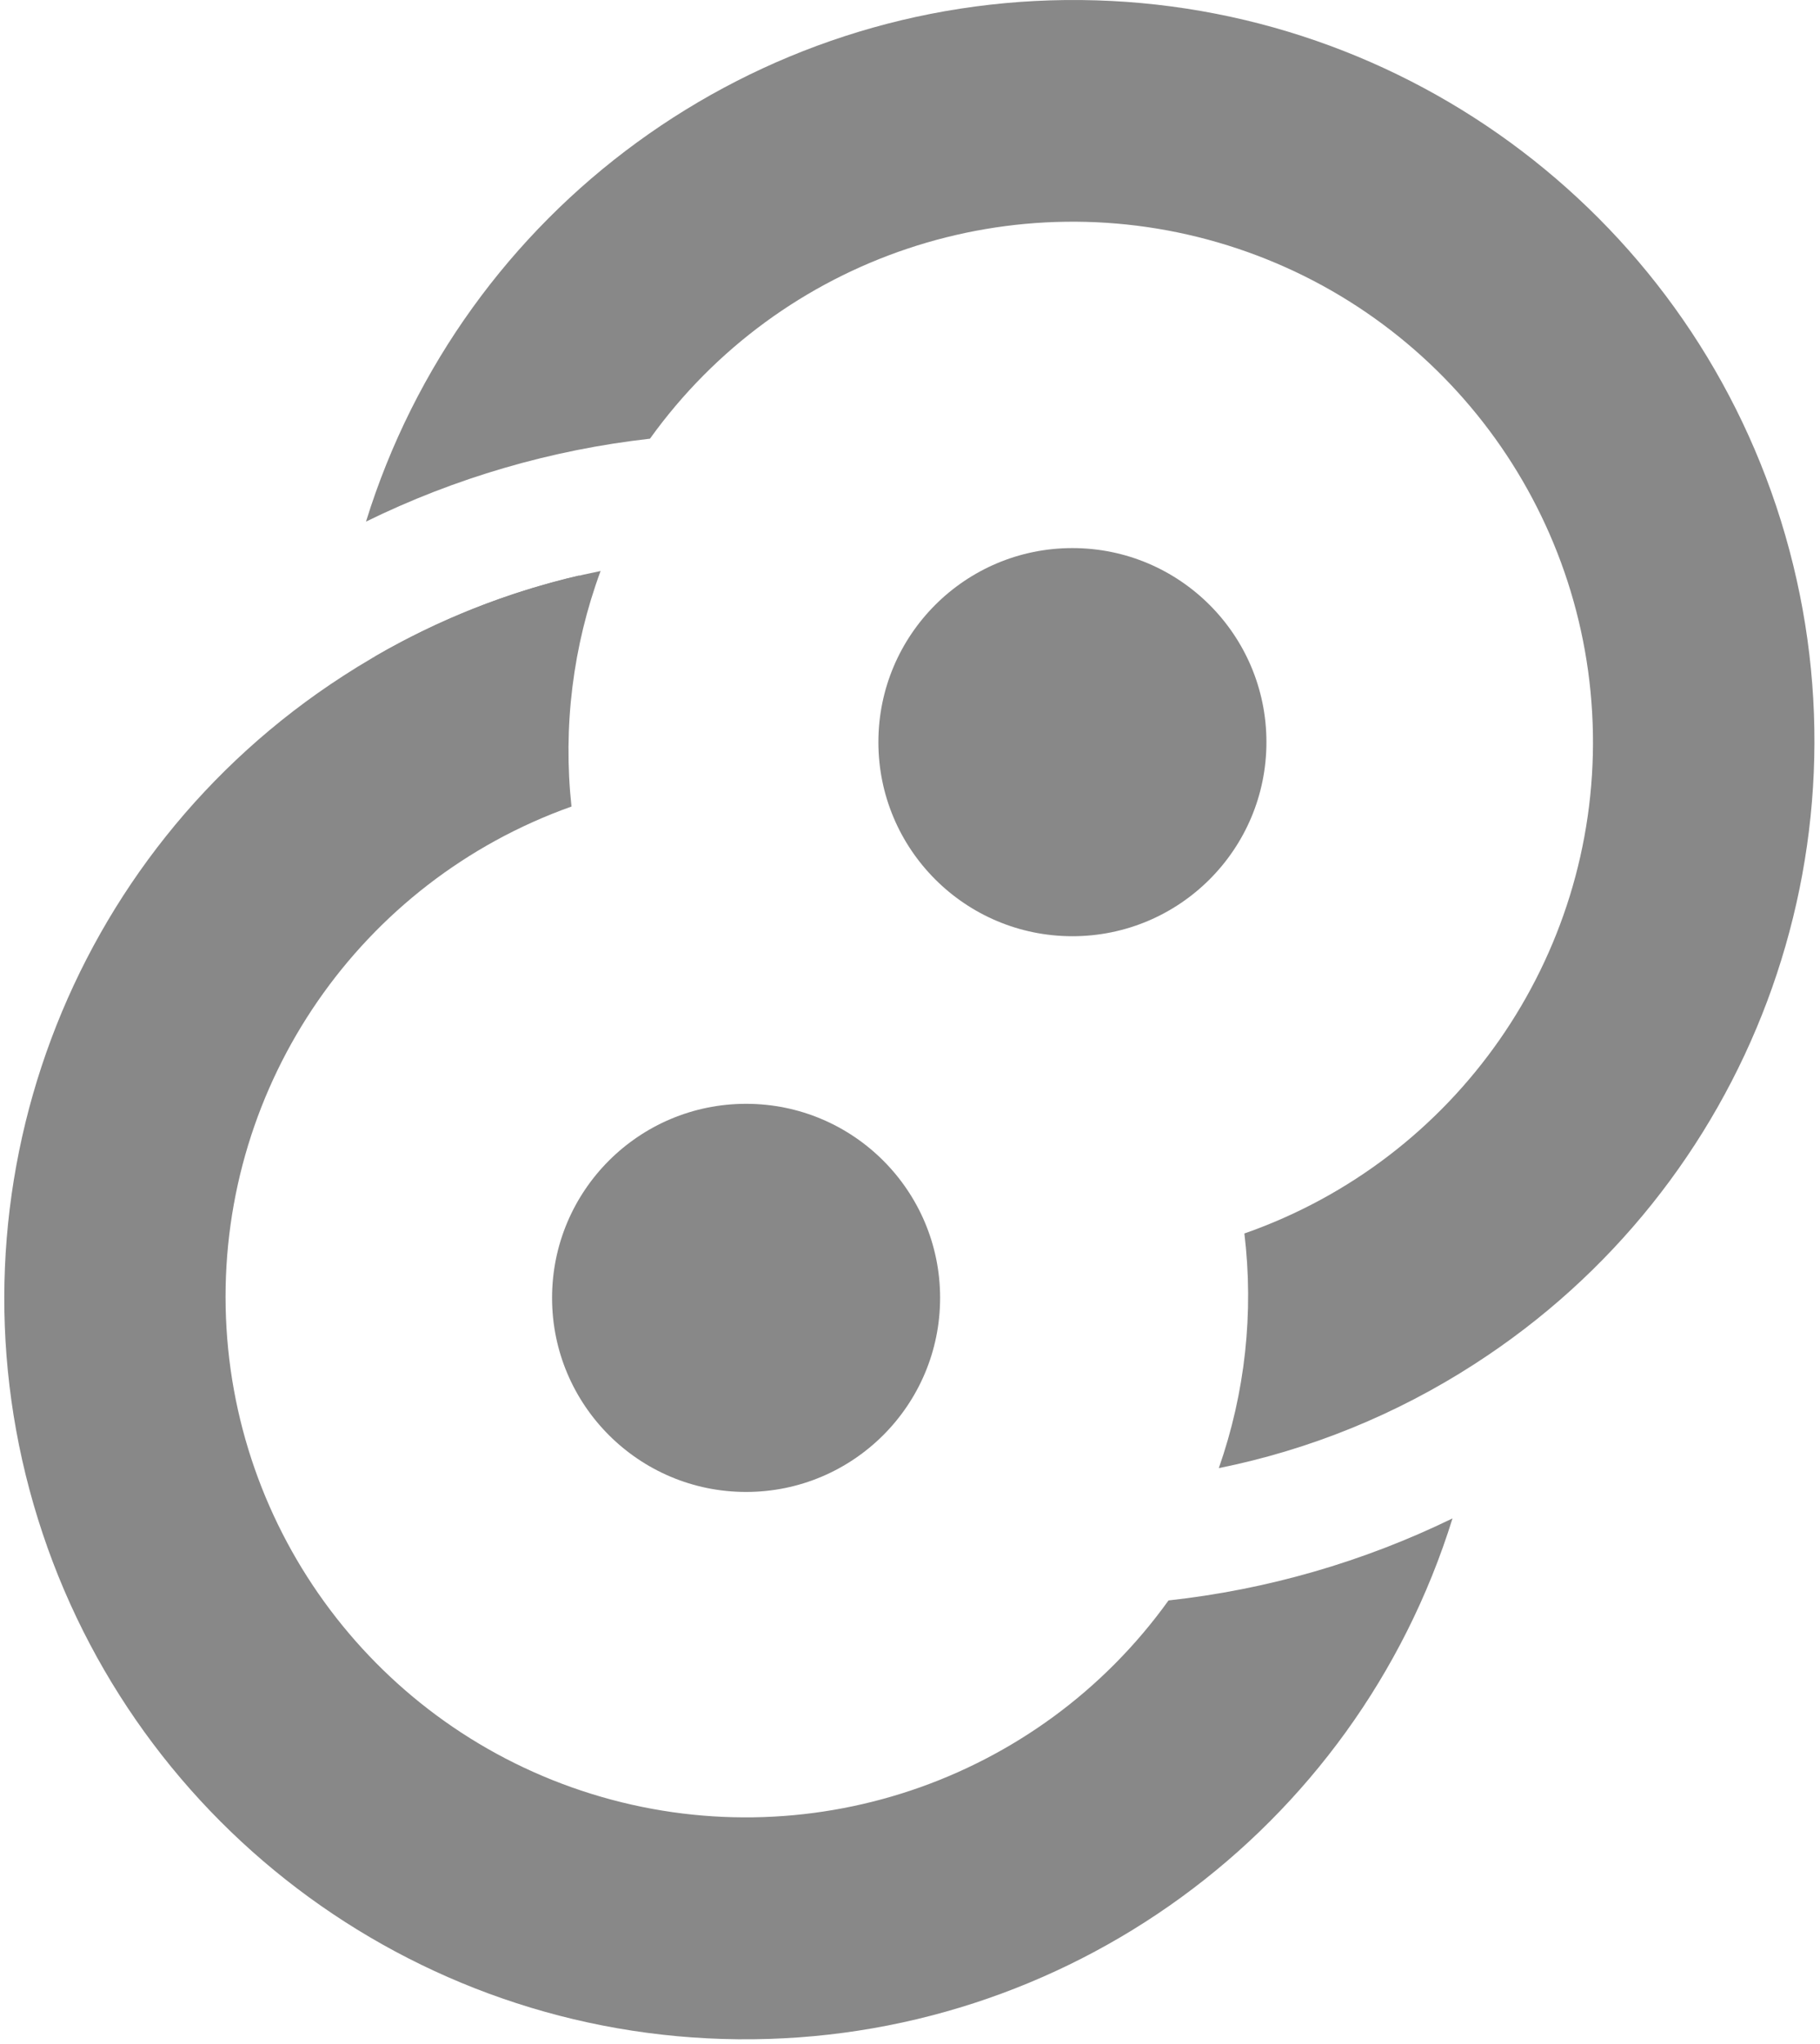 <svg width="114" height="128" viewBox="0 0 114 128" fill="none" xmlns="http://www.w3.org/2000/svg">
<g clip-path="url(#clip0_519_26)">
<path d="M79.326 46.474C79.326 53.187 73.884 58.628 67.172 58.628C60.461 58.628 55.02 53.187 55.02 46.474C55.02 39.763 60.461 34.322 67.173 34.322C73.884 34.322 79.326 39.762 79.326 46.474Z" fill="#888888"/>
<path d="M46.733 69.123C40.021 69.123 34.58 74.564 34.58 81.276C34.58 87.988 40.021 93.429 46.733 93.429C53.445 93.429 58.886 87.988 58.886 81.276C58.886 74.564 53.445 69.123 46.733 69.123Z" fill="#888888"/>
<path d="M92.362 85.419C87.478 88.576 82.043 90.787 76.343 91.937C77.995 87.227 78.543 82.199 77.945 77.243C91.211 72.605 100.01 59.986 99.776 45.934C99.541 31.882 90.326 19.563 76.912 15.37C63.499 11.177 48.907 16.055 40.712 27.472C34.529 28.168 28.512 29.924 22.925 32.664C28.995 13.082 47.197 -0.197 67.698 0.002C88.199 0.202 106.139 13.832 111.827 33.529C117.515 53.226 109.601 74.322 92.362 85.418V85.419ZM23.478 41.116L34.858 42.497C35.116 40.299 35.597 38.134 36.294 36.034C31.793 37.08 27.473 38.793 23.478 41.116Z" fill="#888888"/>
<path d="M21.489 42.332C26.402 39.142 31.876 36.912 37.619 35.758C35.882 40.468 35.258 45.516 35.796 50.507C22.577 55.21 13.851 67.846 14.135 81.875C14.42 95.903 23.651 108.174 37.05 112.338C50.45 116.501 65.01 111.62 73.193 100.223C79.374 99.545 85.391 97.807 90.981 95.086C84.897 114.648 66.704 127.905 46.219 127.703C25.733 127.503 7.804 113.892 2.104 94.214C-3.596 74.537 4.283 53.451 21.489 42.332H21.489Z" fill="#888888"/>
</g>
<defs>
<clipPath id="clip0_519_26">
<rect width="113.92" height="128" fill="white"/>
</clipPath>
</defs>
</svg>
